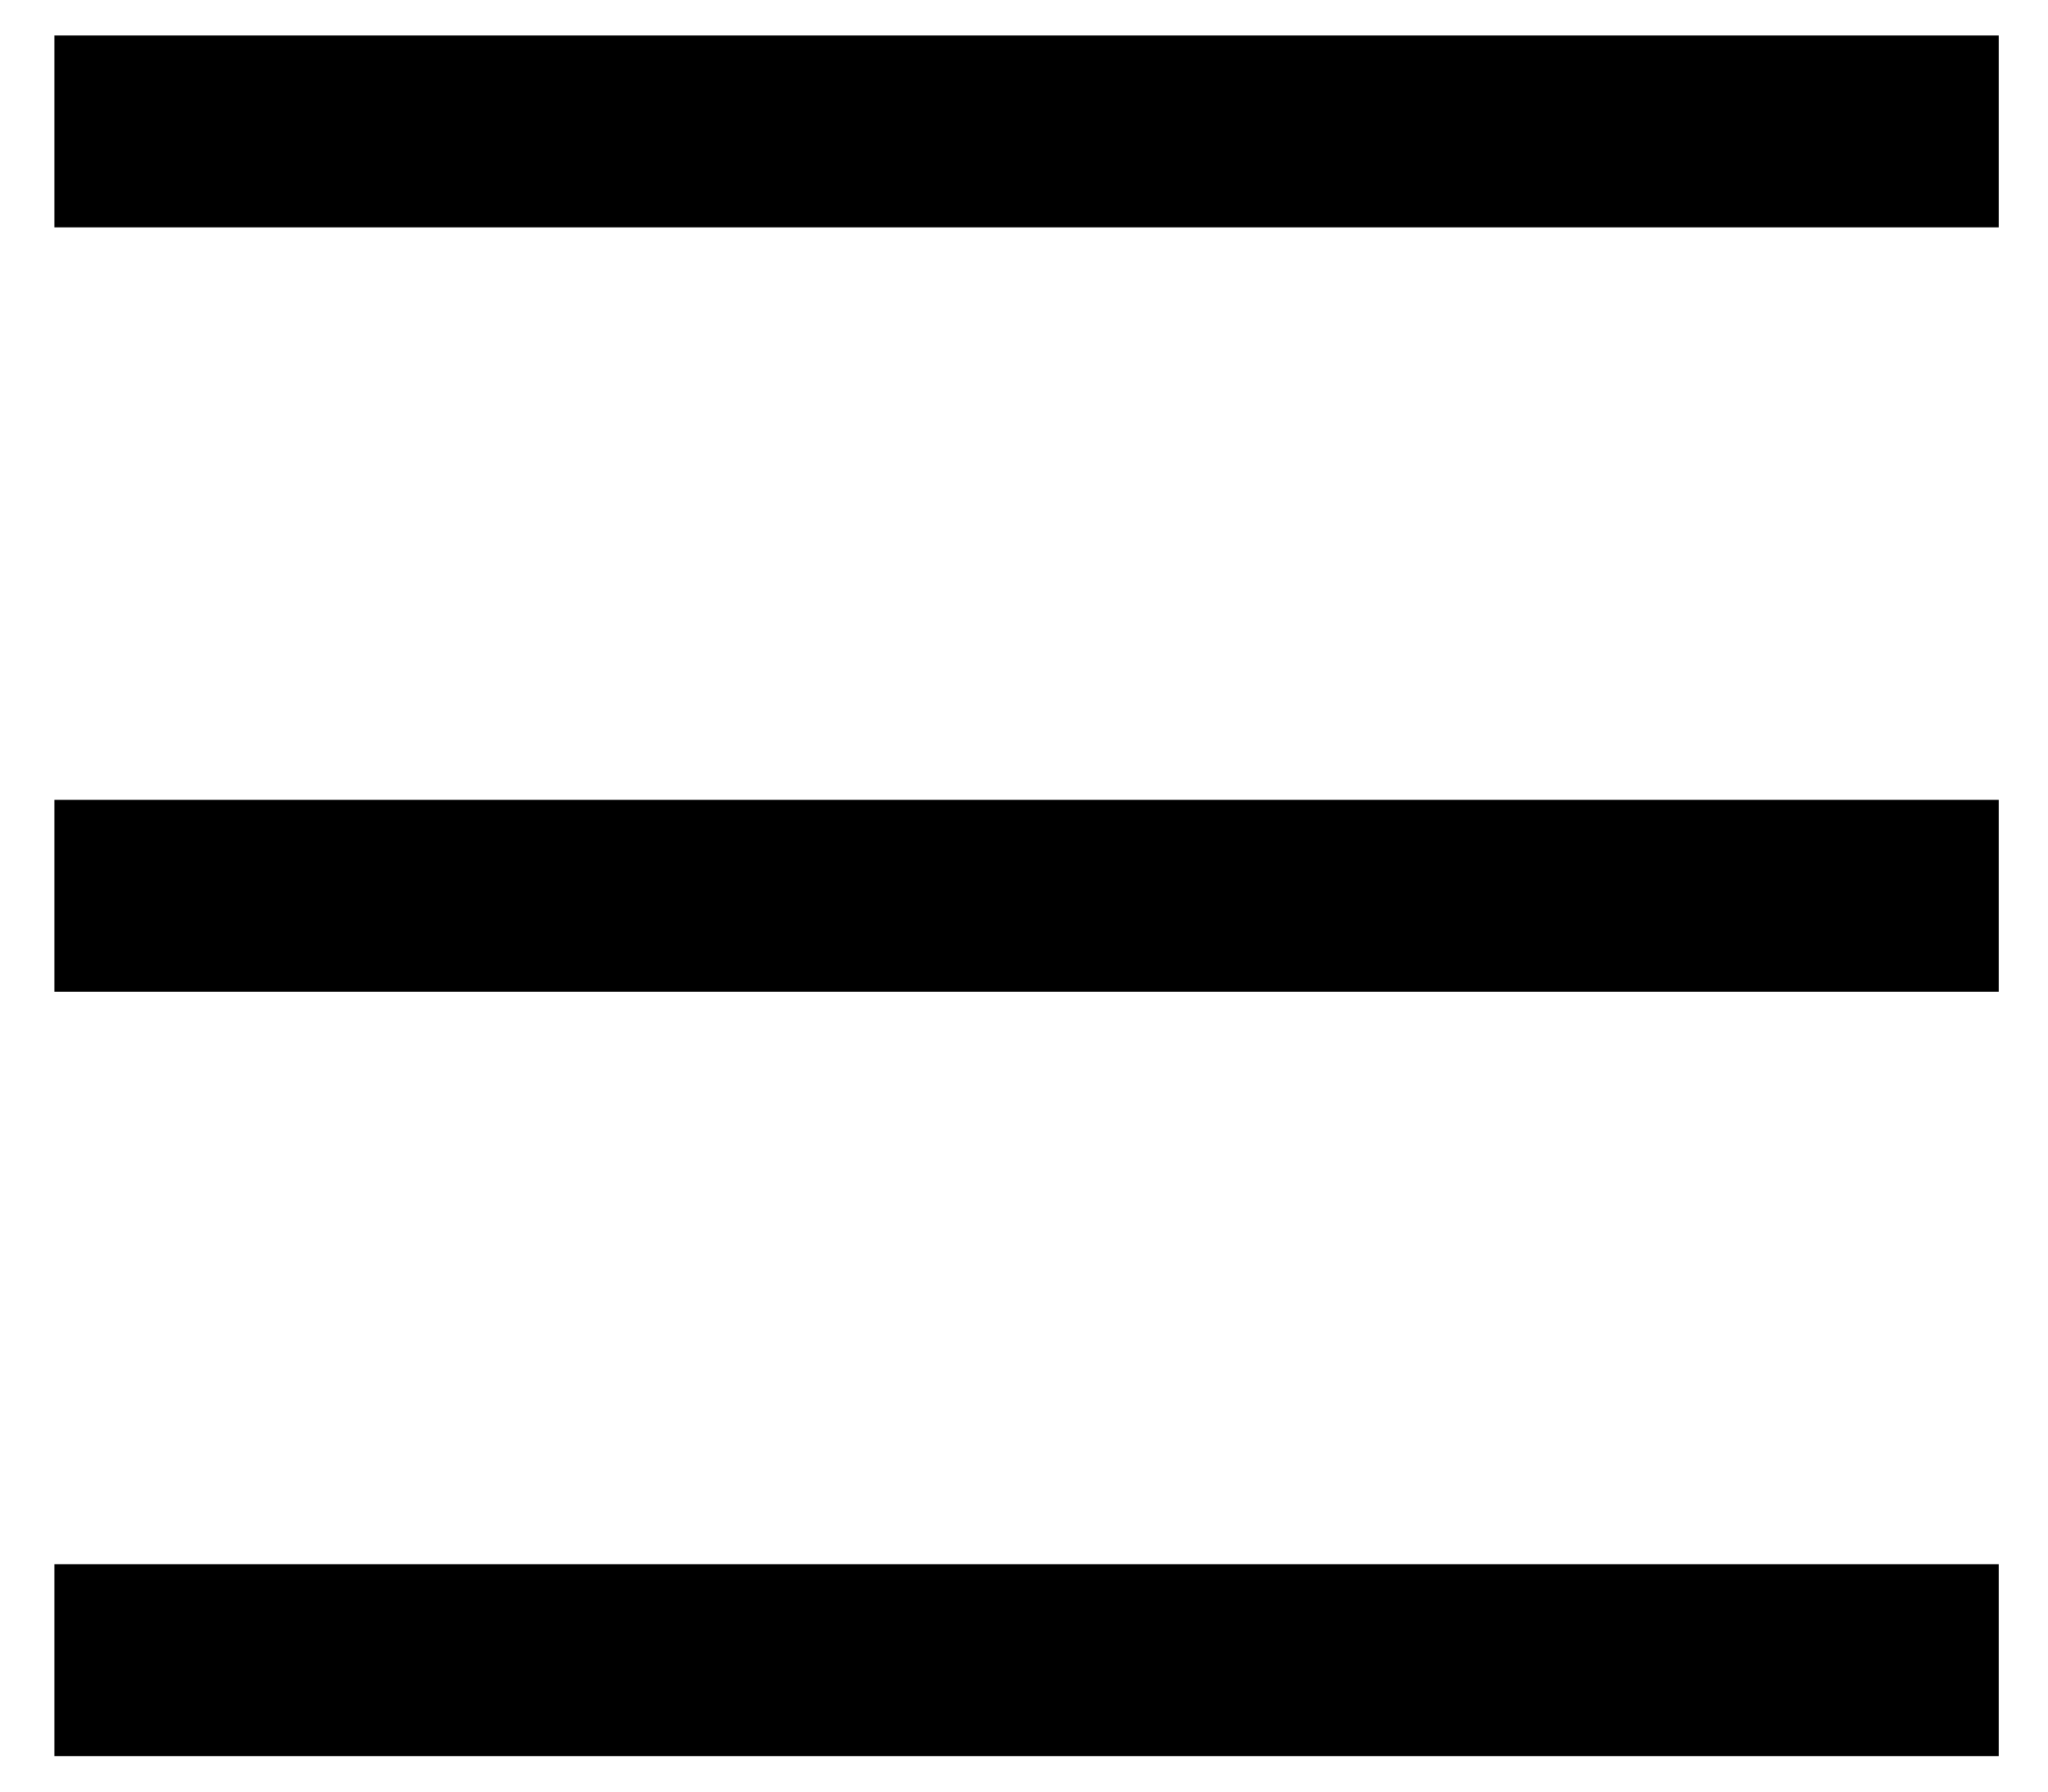 <?xml version="1.0" encoding="UTF-8"?>
<svg width="32px" height="28px" viewBox="0 0 32 28" version="1.1" xmlns="http://www.w3.org/2000/svg" xmlns:xlink="http://www.w3.org/1999/xlink">
    <!-- Generator: Sketch 41.2 (35397) - http://www.bohemiancoding.com/sketch -->
    <title>menu</title>
    <desc>Created with Sketch.</desc>
    <defs></defs>
    <g id="Welcome" stroke="none" stroke-width="1" fill="none" fill-rule="evenodd">
        <g id="menu" fill="#000000">
            <polygon id="Line" points="0.85 3.554 31.231 3.554 31.231 0.554 0.85 0.554"></polygon>
            <polygon id="Line" points="0.85 15.5 31.231 15.5 31.231 12.5 0.85 12.5"></polygon>
            <polygon id="Line" points="0.85 27.446 31.231 27.446 31.231 24.446 0.85 24.446"></polygon>
        </g>
    </g>
</svg>